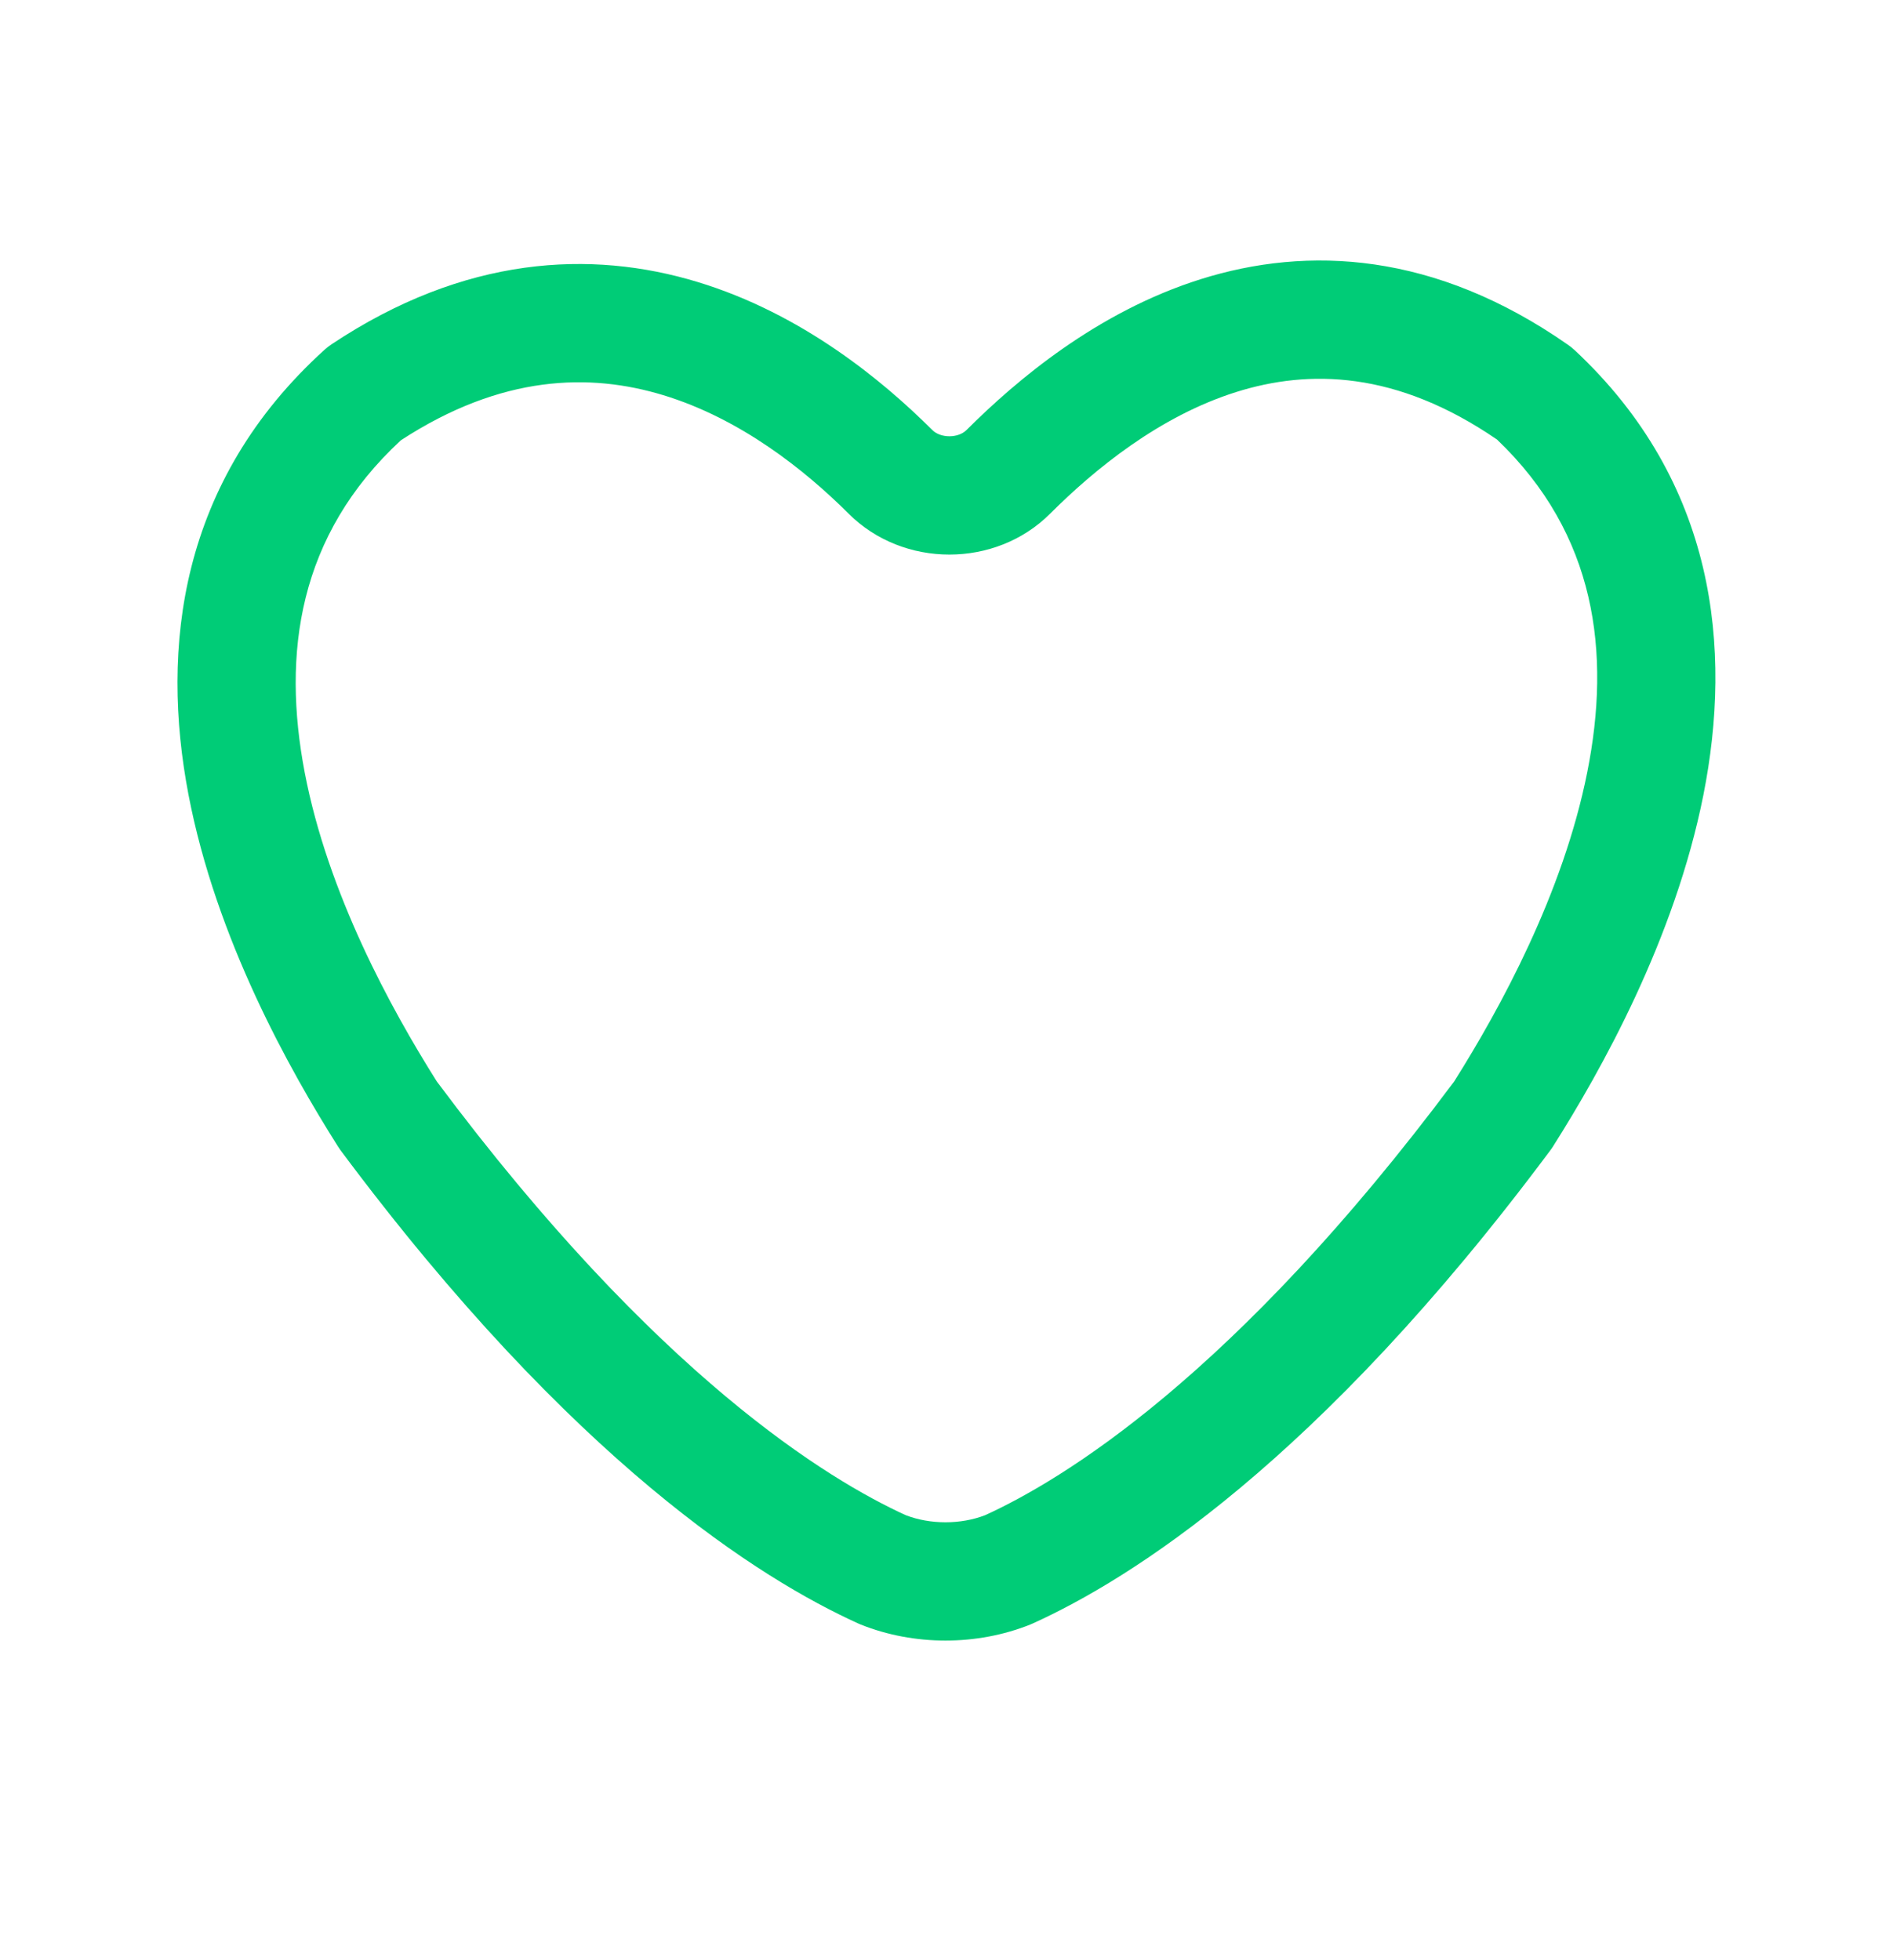 <svg width="28" height="29" viewBox="0 0 28 29" fill="none" xmlns="http://www.w3.org/2000/svg">
<path fill-rule="evenodd" clip-rule="evenodd" d="M18.284 5.8C17.146 6.159 16.191 6.942 15.532 7.6C14.726 8.406 13.36 8.406 12.553 7.6C11.904 6.952 10.951 6.193 9.81 5.846C8.728 5.517 7.422 5.54 5.929 6.514C4.409 7.921 4.171 9.67 4.507 11.428C4.85 13.221 5.782 14.922 6.46 15.998C9.724 20.375 12.265 21.898 13.397 22.416C13.761 22.556 14.209 22.556 14.572 22.416C15.704 21.898 18.245 20.375 21.51 15.998C22.187 14.923 23.121 13.219 23.478 11.422C23.83 9.655 23.611 7.905 22.143 6.503C20.654 5.481 19.358 5.462 18.284 5.8ZM17.758 4.131C19.343 3.632 21.224 3.724 23.197 5.104C23.231 5.128 23.263 5.154 23.293 5.182C25.386 7.137 25.624 9.604 25.195 11.763C24.771 13.895 23.686 15.831 22.971 16.961C22.959 16.98 22.947 16.998 22.933 17.016C19.49 21.641 16.707 23.369 15.276 24.018C15.264 24.024 15.251 24.029 15.239 24.034C14.45 24.35 13.52 24.35 12.731 24.034C12.719 24.029 12.706 24.024 12.694 24.018C11.263 23.369 8.48 21.641 5.036 17.016C5.023 16.998 5.011 16.98 4.999 16.961C4.284 15.831 3.197 13.892 2.788 11.757C2.373 9.589 2.649 7.122 4.803 5.172C4.835 5.143 4.869 5.117 4.905 5.093C6.874 3.782 8.744 3.693 10.319 4.172C11.851 4.637 13.046 5.619 13.79 6.362C13.913 6.485 14.173 6.485 14.296 6.362C15.031 5.628 16.225 4.614 17.758 4.131Z" fill="#00CC77"/>
</svg>
